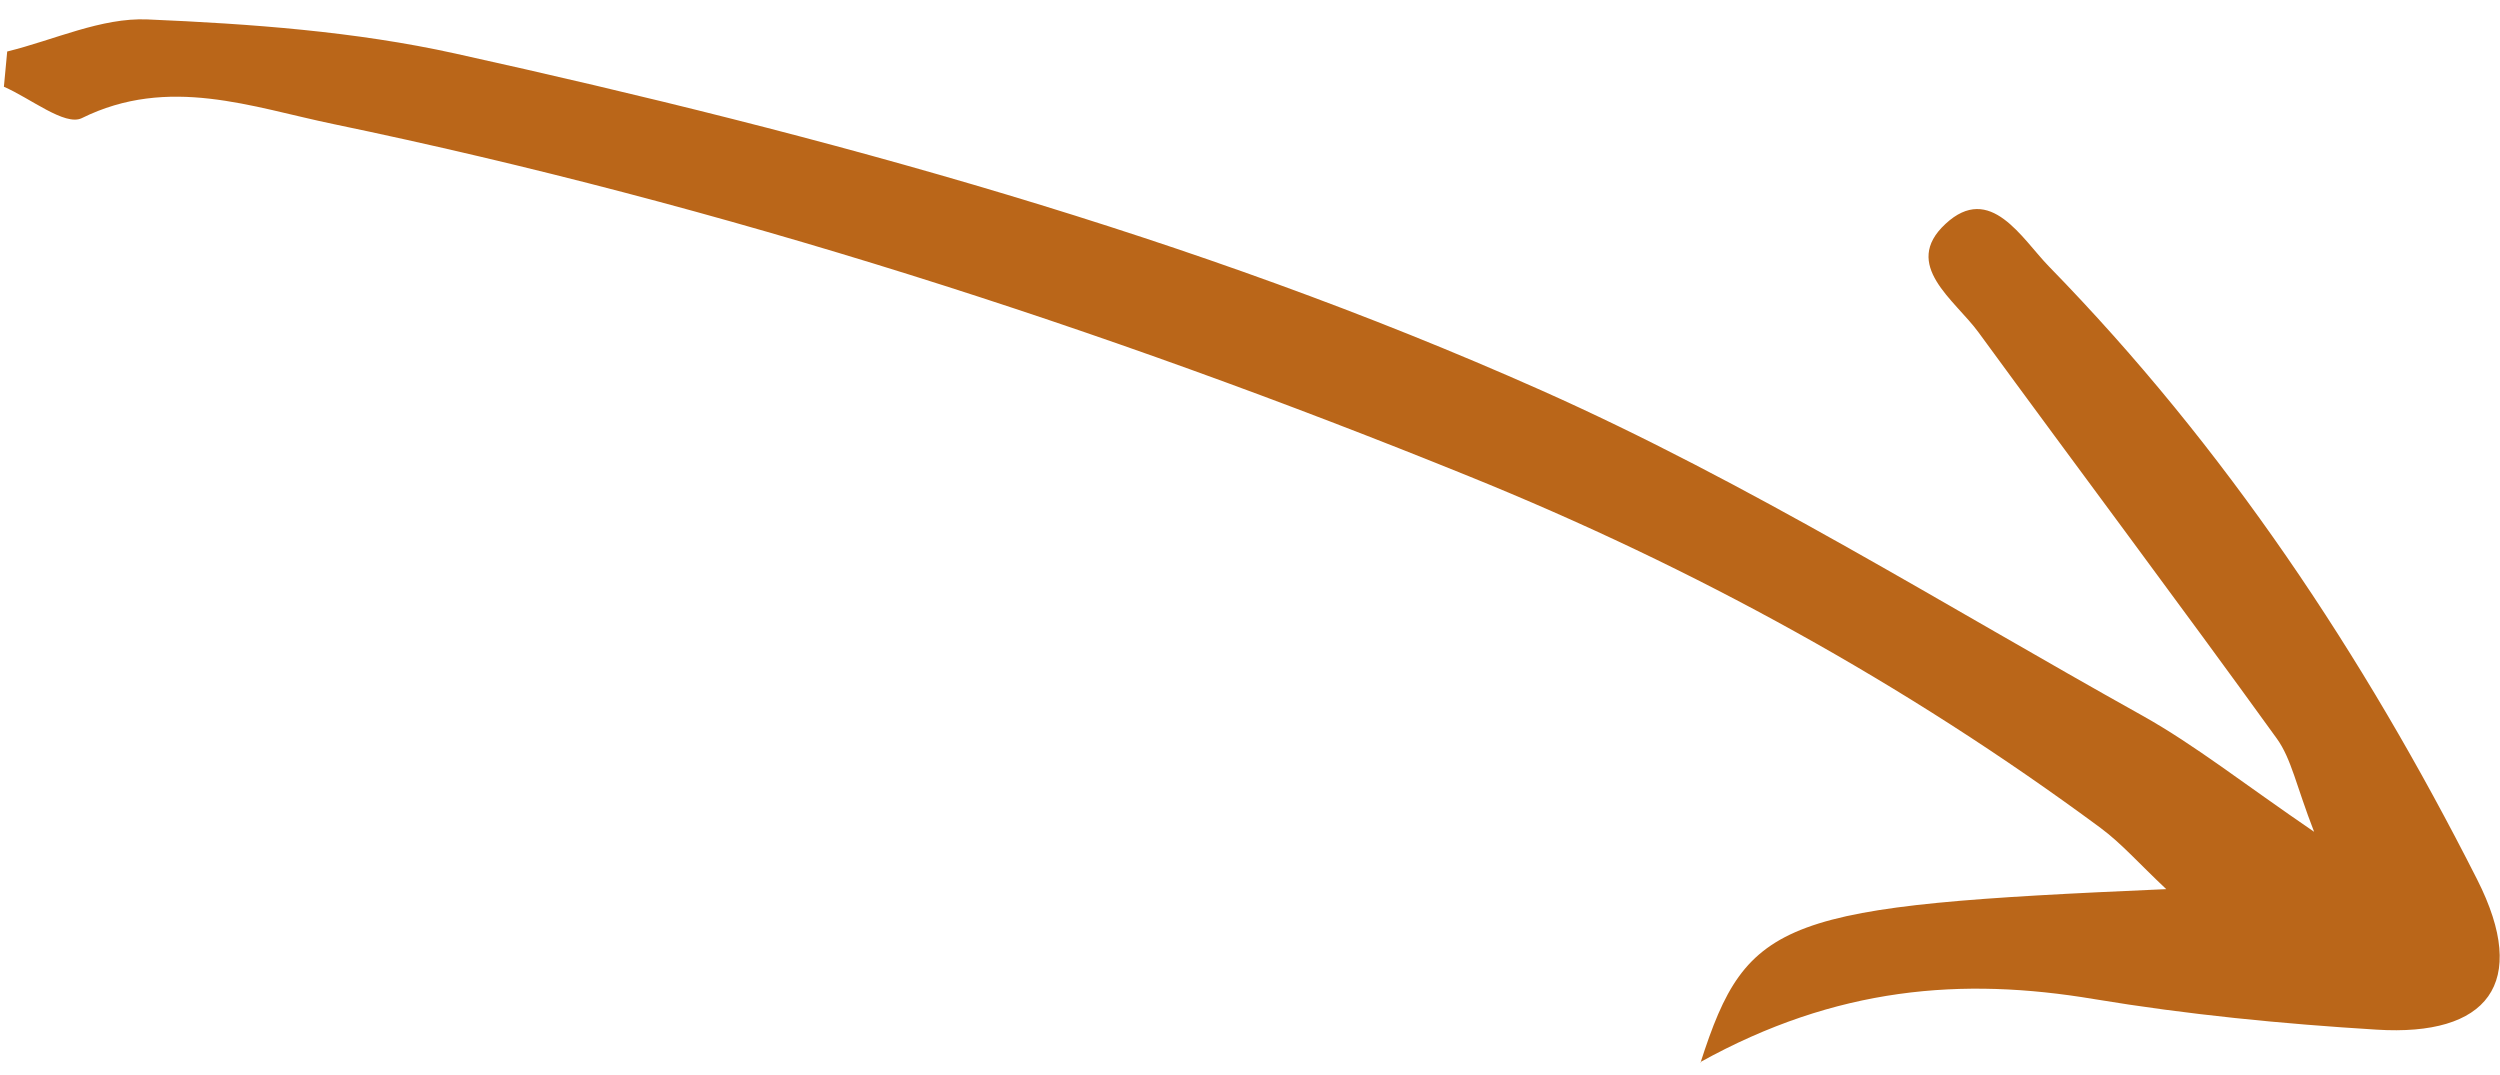 <svg width="93" height="40" viewBox="0 0 93 40" fill="none" xmlns="http://www.w3.org/2000/svg">
<path d="M63.259 39.531C65.001 34.122 66.255 33.697 80.585 33.076C79.569 32.122 78.928 31.383 78.148 30.804C70.882 25.429 63.014 21.106 54.649 17.719C40.946 12.164 26.911 7.634 12.416 4.618C9.377 3.99 6.27 2.796 3.04 4.396C2.419 4.698 1.126 3.652 0.145 3.227C0.187 2.793 0.227 2.35 0.268 1.916C2.013 1.488 3.771 0.648 5.49 0.723C9.319 0.887 13.207 1.167 16.93 1.99C30.736 5.042 44.396 8.765 57.32 14.513C65.048 17.953 72.298 22.497 79.712 26.63C81.659 27.722 83.427 29.127 86.085 30.943C85.419 29.233 85.242 28.233 84.7 27.478C81.042 22.411 77.289 17.412 73.603 12.367C72.719 11.153 70.728 9.854 72.37 8.331C74.039 6.775 75.213 8.881 76.224 9.916C82.779 16.632 87.907 24.346 92.147 32.711C94.123 36.607 92.52 38.559 88.413 38.303C84.901 38.088 81.37 37.744 77.893 37.165C72.987 36.342 68.311 36.706 63.248 39.512L63.259 39.531Z" fill="#BA6619"/>
</svg>
